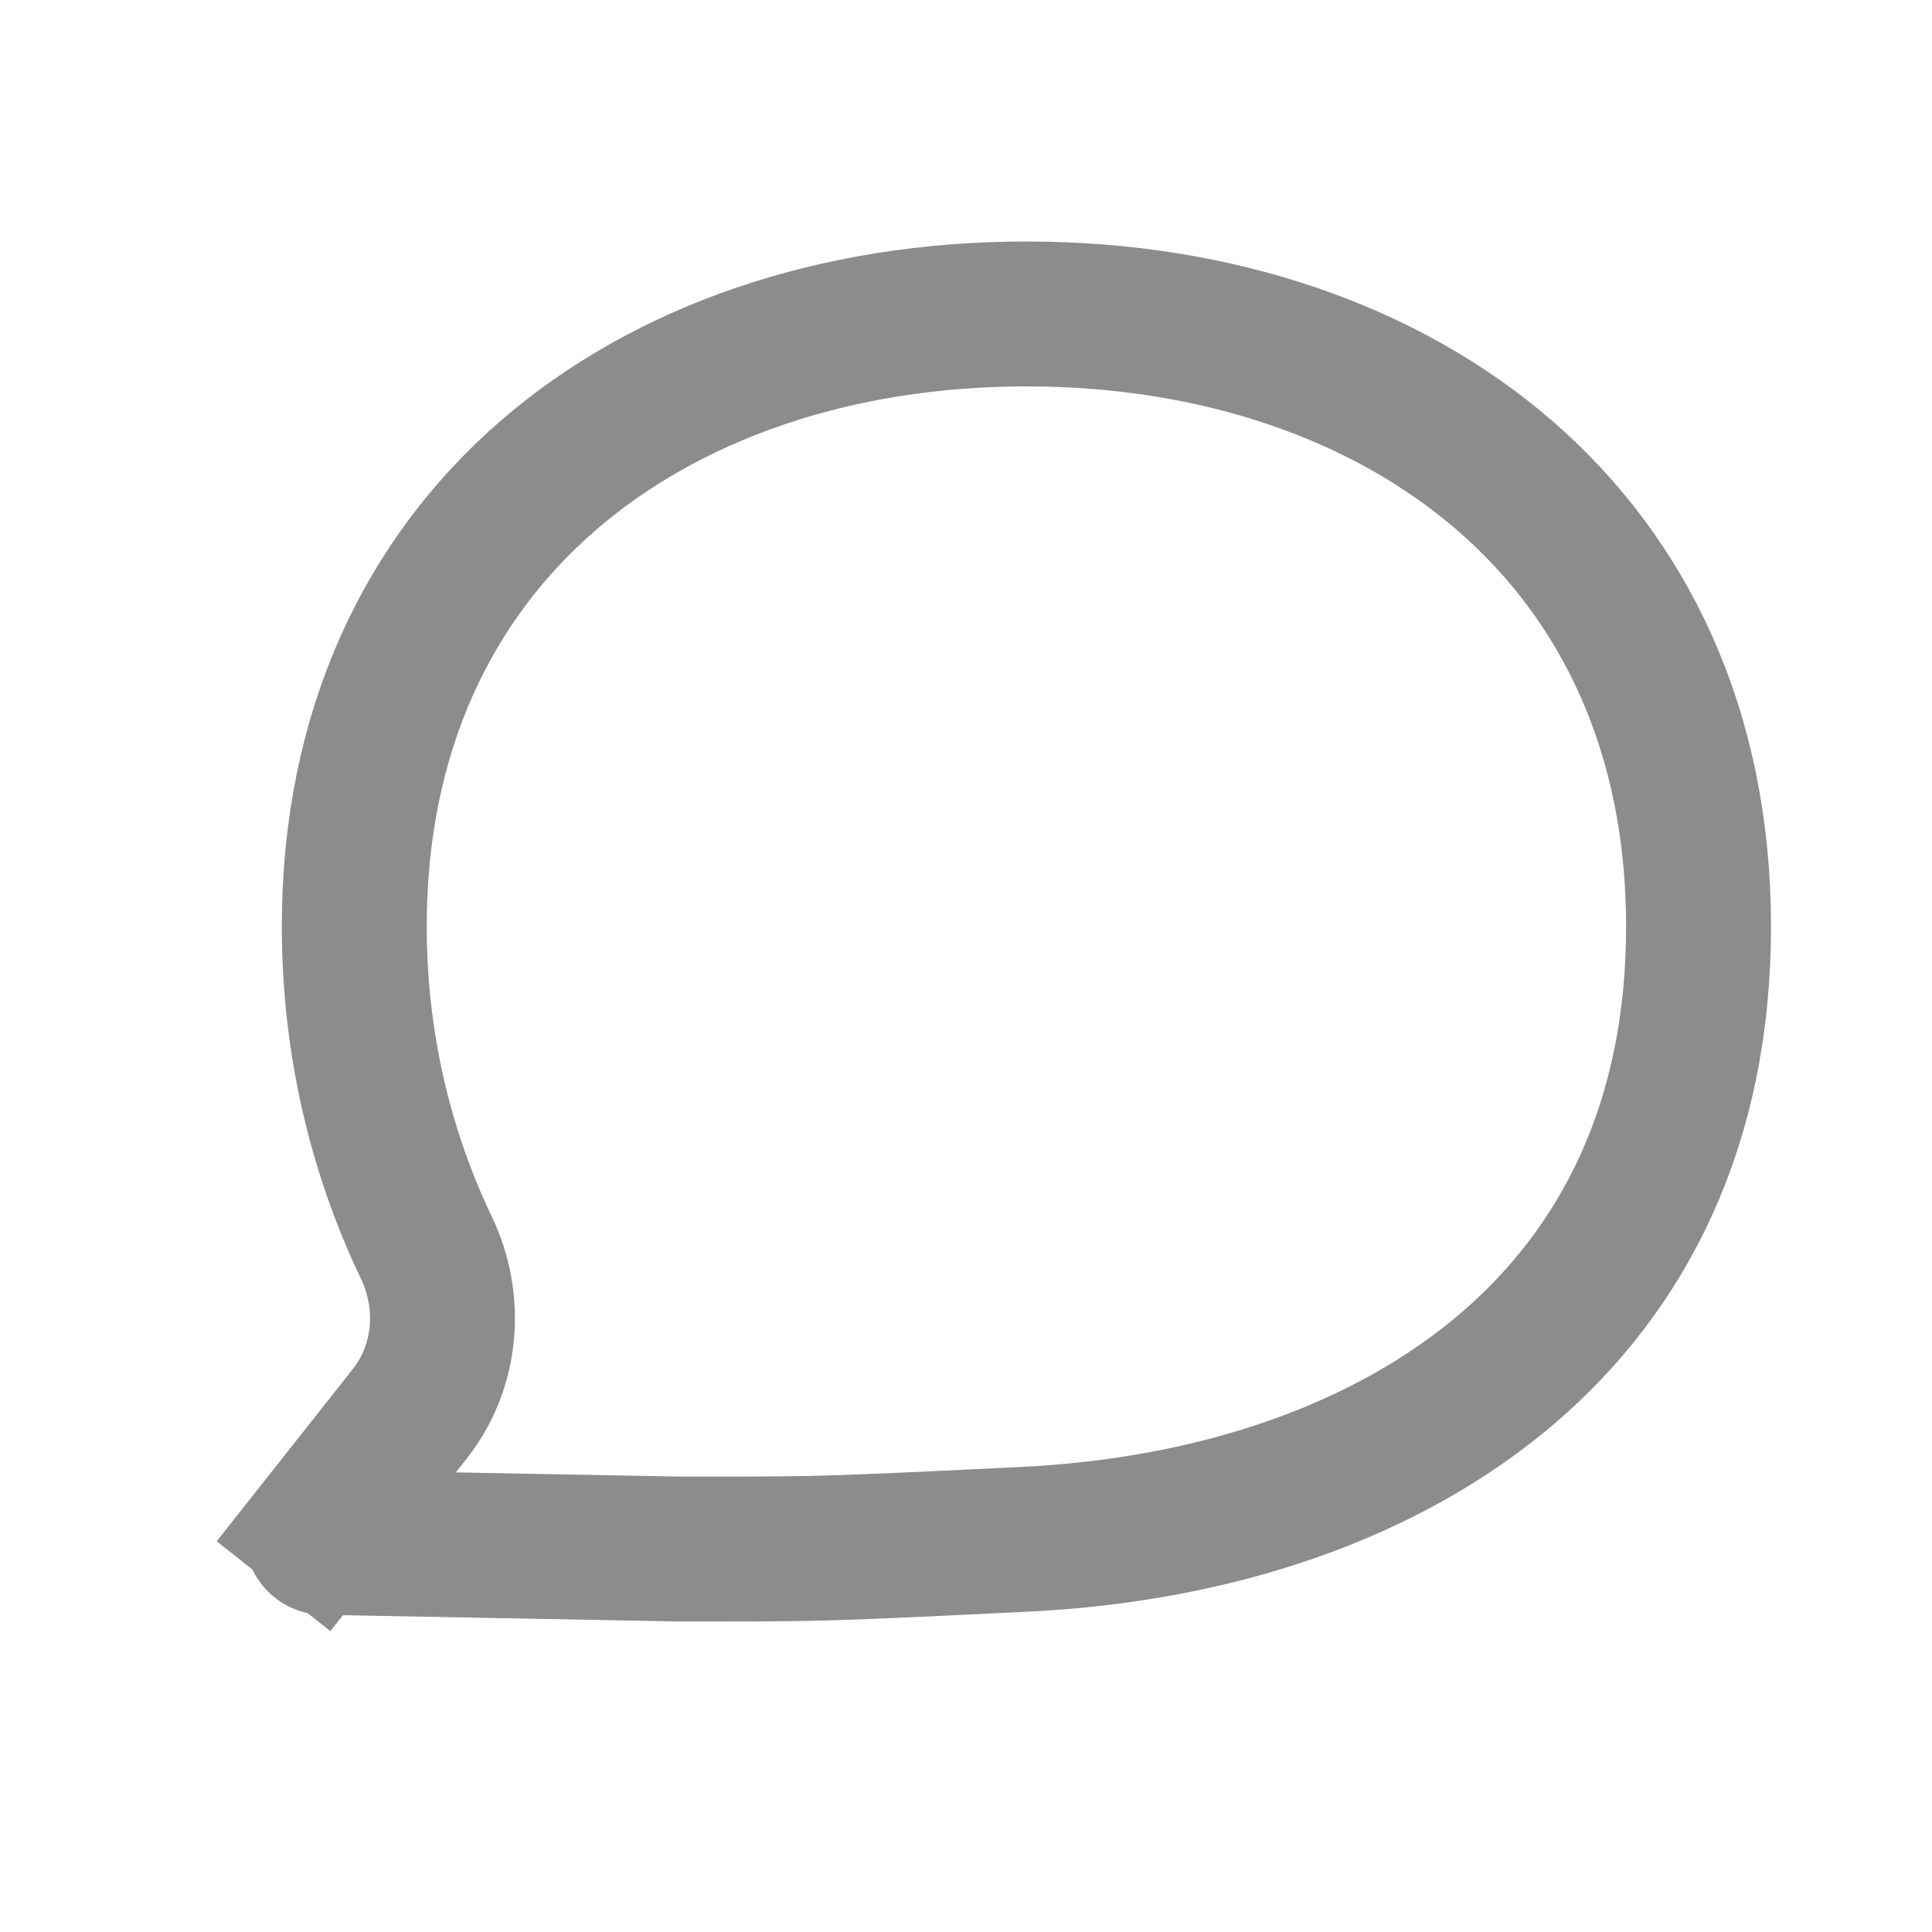 <svg width="24" height="24" viewBox="0 0 24 24" fill="none" xmlns="http://www.w3.org/2000/svg">
  <path d="M4.033 19.16C4.003 19.16 3.989 19.152 3.98 19.146C3.968 19.138 3.954 19.124 3.944 19.103C3.935 19.082 3.932 19.062 3.933 19.048C3.934 19.038 3.938 19.022 3.956 18.998L3.25 18.44L3.956 18.998L5.085 17.57C5.571 16.956 5.606 16.146 5.298 15.502C4.725 14.305 4.401 12.95 4.401 11.511C4.401 9.068 5.332 7.192 6.8 5.915C8.283 4.627 10.374 3.9 12.751 3.9C15.127 3.9 17.218 4.627 18.701 5.915C20.169 7.192 21.1 9.068 21.1 11.511C21.1 13.951 20.178 15.763 18.716 17.009C17.232 18.273 15.127 19.008 12.707 19.123C11.239 19.194 10.636 19.223 10.033 19.235C9.608 19.243 9.183 19.243 8.456 19.243L4.033 19.16Z" stroke="#8C8C8C" stroke-width="1.8"/>
</svg>
